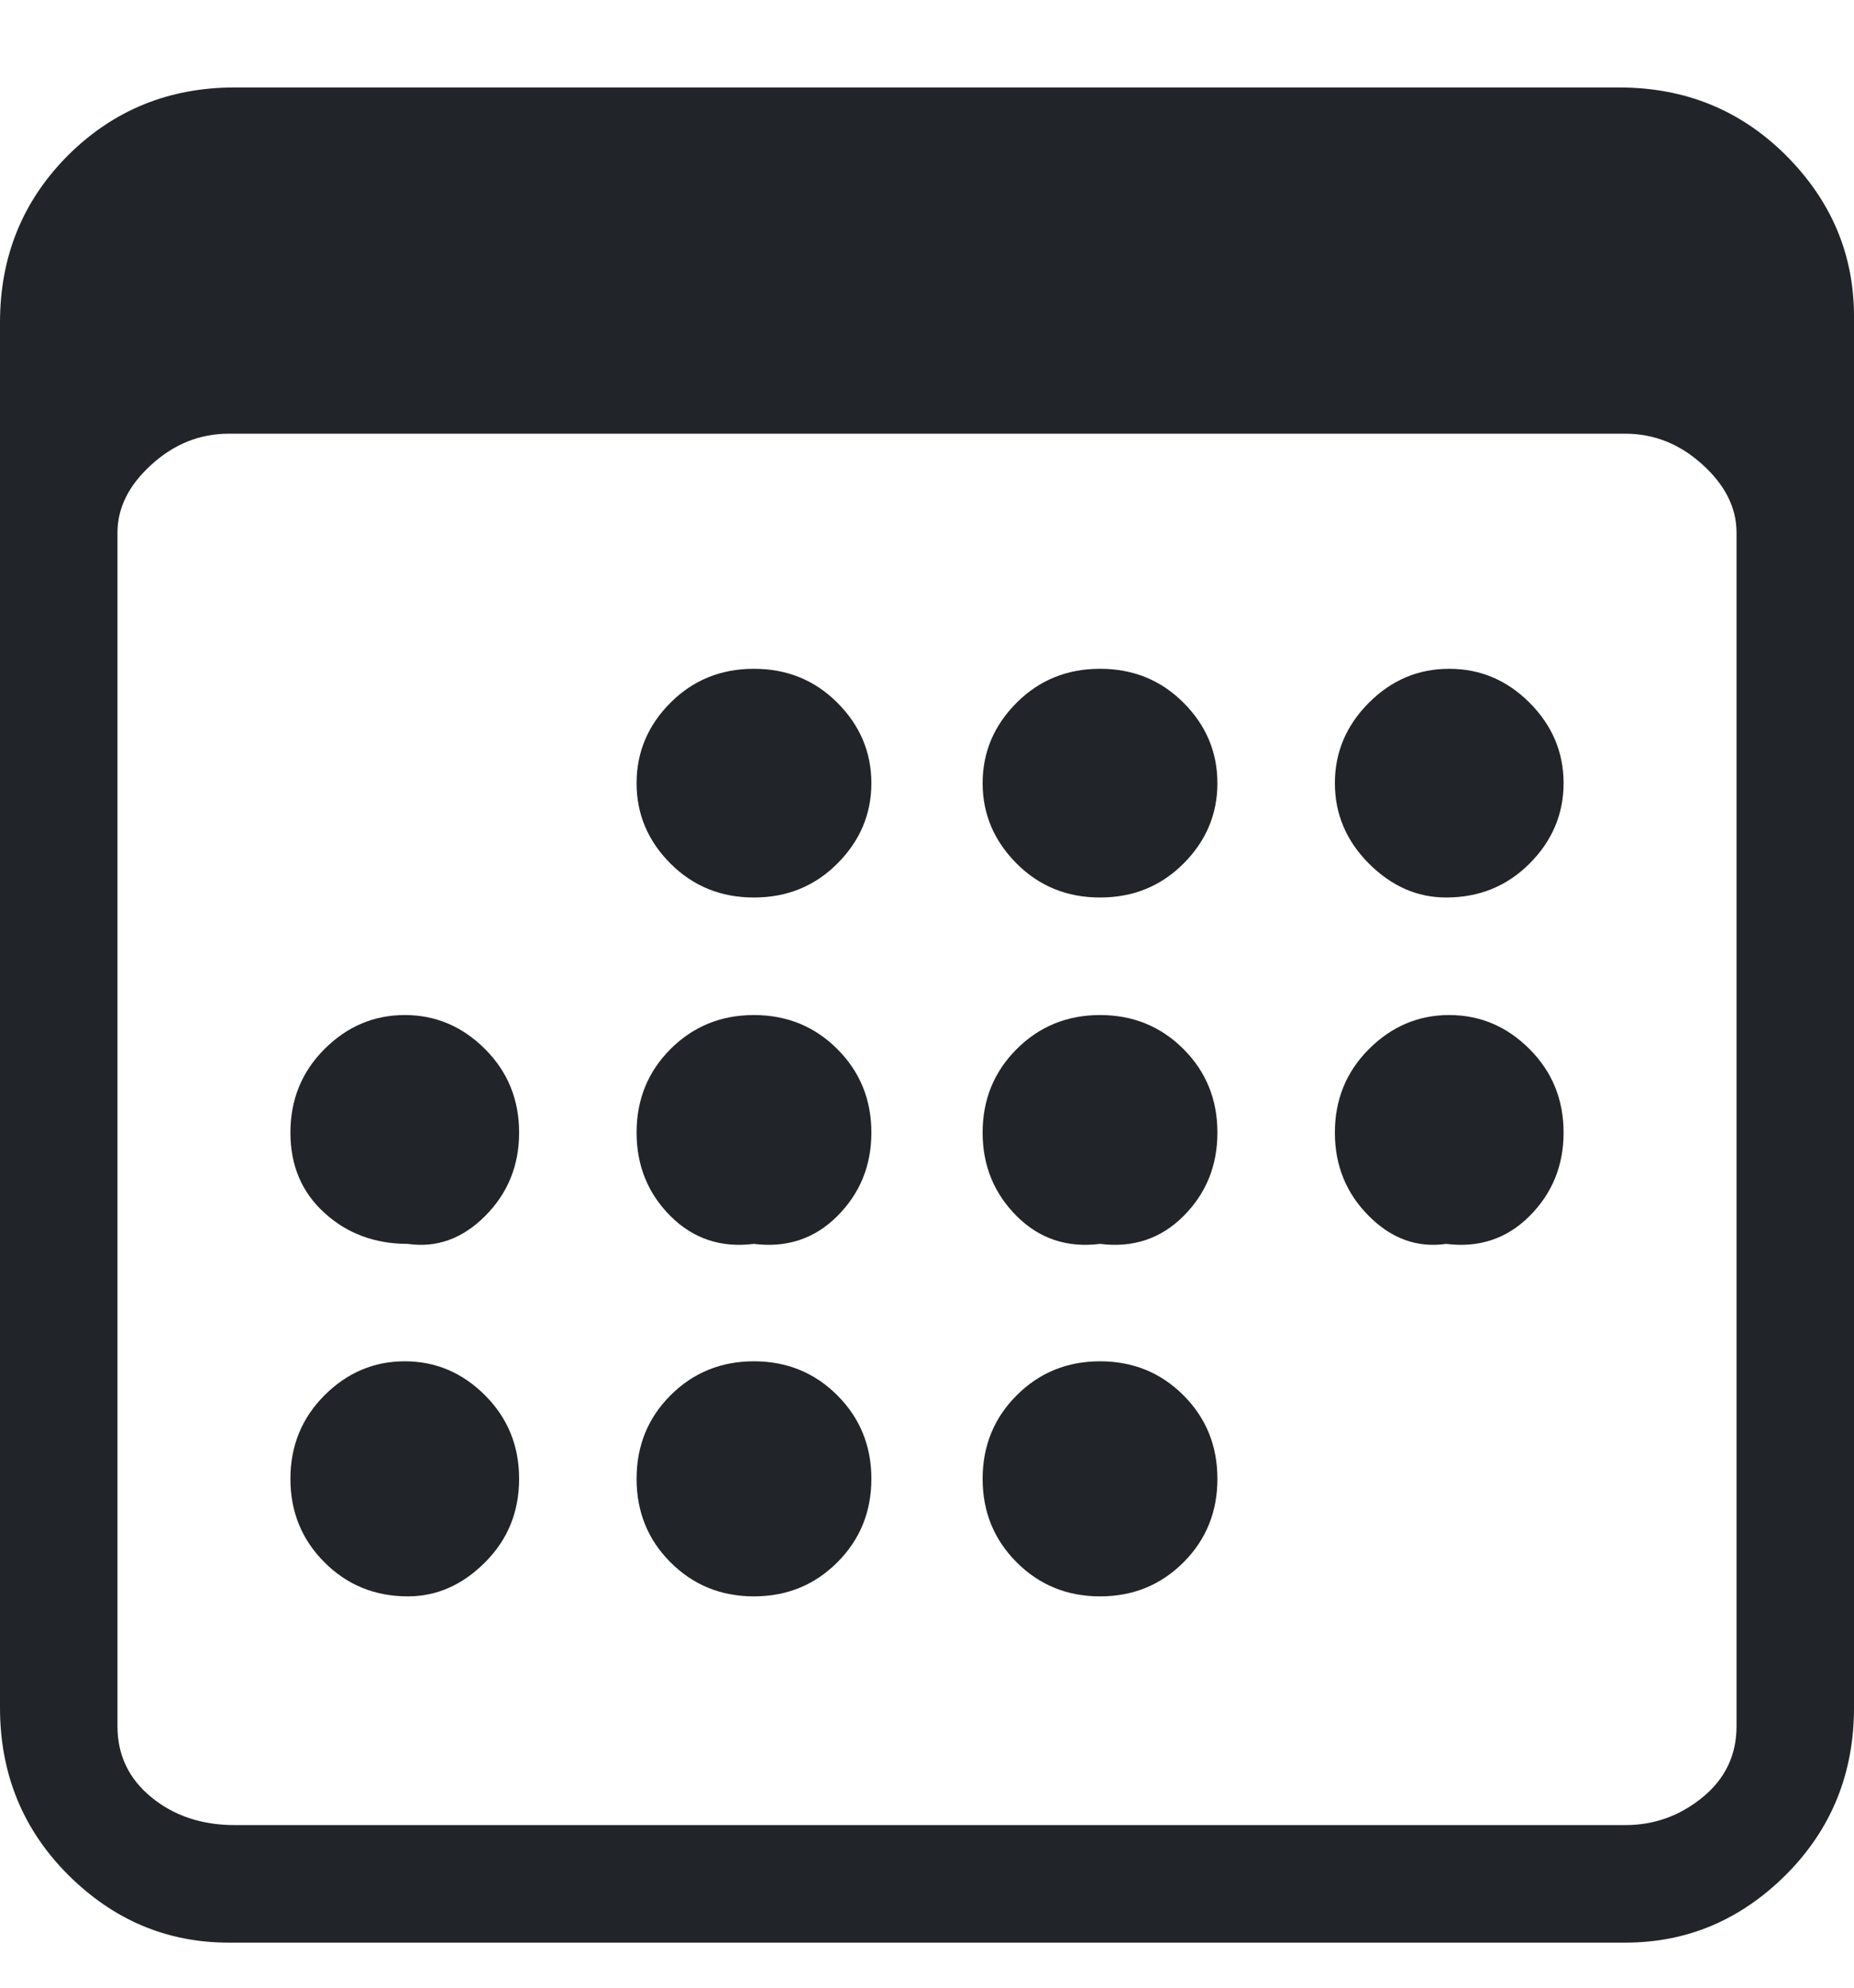 <svg width="14" height="15" viewBox="0 0 14 15" fill="none" xmlns="http://www.w3.org/2000/svg">
<path d="M12.273 0.66H1.773C1.276 0.66 0.856 0.831 0.513 1.173C0.171 1.516 0 1.936 0 2.433V12.887C0 13.384 0.171 13.804 0.513 14.147C0.856 14.489 1.26 14.66 1.727 14.66H12.273C12.74 14.66 13.144 14.489 13.487 14.147C13.829 13.804 14 13.384 14 12.887V2.387C14 1.92 13.829 1.516 13.487 1.173C13.144 0.831 12.724 0.66 12.227 0.66H12.273ZM0.887 4.02C0.887 3.833 0.972 3.662 1.143 3.507C1.314 3.351 1.509 3.273 1.727 3.273H12.273C12.491 3.273 12.686 3.351 12.857 3.507C13.028 3.662 13.113 3.833 13.113 4.02V13.027C13.113 13.244 13.028 13.423 12.857 13.563C12.686 13.703 12.491 13.773 12.273 13.773H1.773C1.524 13.773 1.314 13.703 1.143 13.563C0.972 13.423 0.887 13.244 0.887 13.027V4.02ZM5.693 6.773C5.942 6.773 6.152 6.688 6.323 6.517C6.494 6.346 6.58 6.143 6.58 5.91C6.58 5.677 6.494 5.474 6.323 5.303C6.152 5.132 5.942 5.047 5.693 5.047C5.444 5.047 5.234 5.132 5.063 5.303C4.892 5.474 4.807 5.677 4.807 5.91C4.807 6.143 4.892 6.346 5.063 6.517C5.234 6.688 5.444 6.773 5.693 6.773ZM8.307 6.773C8.556 6.773 8.766 6.688 8.937 6.517C9.108 6.346 9.193 6.143 9.193 5.91C9.193 5.677 9.108 5.474 8.937 5.303C8.766 5.132 8.556 5.047 8.307 5.047C8.058 5.047 7.848 5.132 7.677 5.303C7.506 5.474 7.42 5.677 7.42 5.91C7.42 6.143 7.506 6.346 7.677 6.517C7.848 6.688 8.058 6.773 8.307 6.773ZM10.92 6.773C11.169 6.773 11.379 6.688 11.55 6.517C11.721 6.346 11.807 6.143 11.807 5.91C11.807 5.677 11.721 5.474 11.55 5.303C11.379 5.132 11.177 5.047 10.943 5.047C10.71 5.047 10.508 5.132 10.337 5.303C10.166 5.474 10.08 5.677 10.08 5.91C10.08 6.143 10.166 6.346 10.337 6.517C10.508 6.688 10.702 6.773 10.92 6.773ZM3.08 9.387C3.298 9.418 3.492 9.348 3.663 9.177C3.834 9.006 3.92 8.796 3.92 8.547C3.92 8.298 3.834 8.088 3.663 7.917C3.492 7.746 3.29 7.66 3.057 7.66C2.823 7.66 2.621 7.746 2.45 7.917C2.279 8.088 2.193 8.298 2.193 8.547C2.193 8.796 2.279 8.998 2.45 9.153C2.621 9.309 2.831 9.387 3.08 9.387ZM5.693 9.387C5.942 9.418 6.152 9.348 6.323 9.177C6.494 9.006 6.58 8.796 6.58 8.547C6.58 8.298 6.494 8.088 6.323 7.917C6.152 7.746 5.942 7.66 5.693 7.66C5.444 7.66 5.234 7.746 5.063 7.917C4.892 8.088 4.807 8.298 4.807 8.547C4.807 8.796 4.892 9.006 5.063 9.177C5.234 9.348 5.444 9.418 5.693 9.387ZM8.307 9.387C8.556 9.418 8.766 9.348 8.937 9.177C9.108 9.006 9.193 8.796 9.193 8.547C9.193 8.298 9.108 8.088 8.937 7.917C8.766 7.746 8.556 7.66 8.307 7.66C8.058 7.66 7.848 7.746 7.677 7.917C7.506 8.088 7.42 8.298 7.42 8.547C7.42 8.796 7.506 9.006 7.677 9.177C7.848 9.348 8.058 9.418 8.307 9.387ZM10.92 9.387C11.169 9.418 11.379 9.348 11.55 9.177C11.721 9.006 11.807 8.796 11.807 8.547C11.807 8.298 11.721 8.088 11.55 7.917C11.379 7.746 11.177 7.66 10.943 7.66C10.71 7.66 10.508 7.746 10.337 7.917C10.166 8.088 10.08 8.298 10.08 8.547C10.08 8.796 10.166 9.006 10.337 9.177C10.508 9.348 10.702 9.418 10.92 9.387ZM3.08 12.047C3.298 12.047 3.492 11.961 3.663 11.79C3.834 11.619 3.92 11.409 3.92 11.16C3.92 10.911 3.834 10.701 3.663 10.53C3.492 10.359 3.29 10.273 3.057 10.273C2.823 10.273 2.621 10.359 2.45 10.53C2.279 10.701 2.193 10.911 2.193 11.16C2.193 11.409 2.279 11.619 2.45 11.79C2.621 11.961 2.831 12.047 3.08 12.047ZM5.693 12.047C5.942 12.047 6.152 11.961 6.323 11.79C6.494 11.619 6.58 11.409 6.58 11.16C6.58 10.911 6.494 10.701 6.323 10.53C6.152 10.359 5.942 10.273 5.693 10.273C5.444 10.273 5.234 10.359 5.063 10.53C4.892 10.701 4.807 10.911 4.807 11.16C4.807 11.409 4.892 11.619 5.063 11.79C5.234 11.961 5.444 12.047 5.693 12.047ZM8.307 12.047C8.556 12.047 8.766 11.961 8.937 11.79C9.108 11.619 9.193 11.409 9.193 11.16C9.193 10.911 9.108 10.701 8.937 10.53C8.766 10.359 8.556 10.273 8.307 10.273C8.058 10.273 7.848 10.359 7.677 10.53C7.506 10.701 7.42 10.911 7.42 11.16C7.42 11.409 7.506 11.619 7.677 11.79C7.848 11.961 8.058 12.047 8.307 12.047Z" fill="#212529"/>
</svg>
